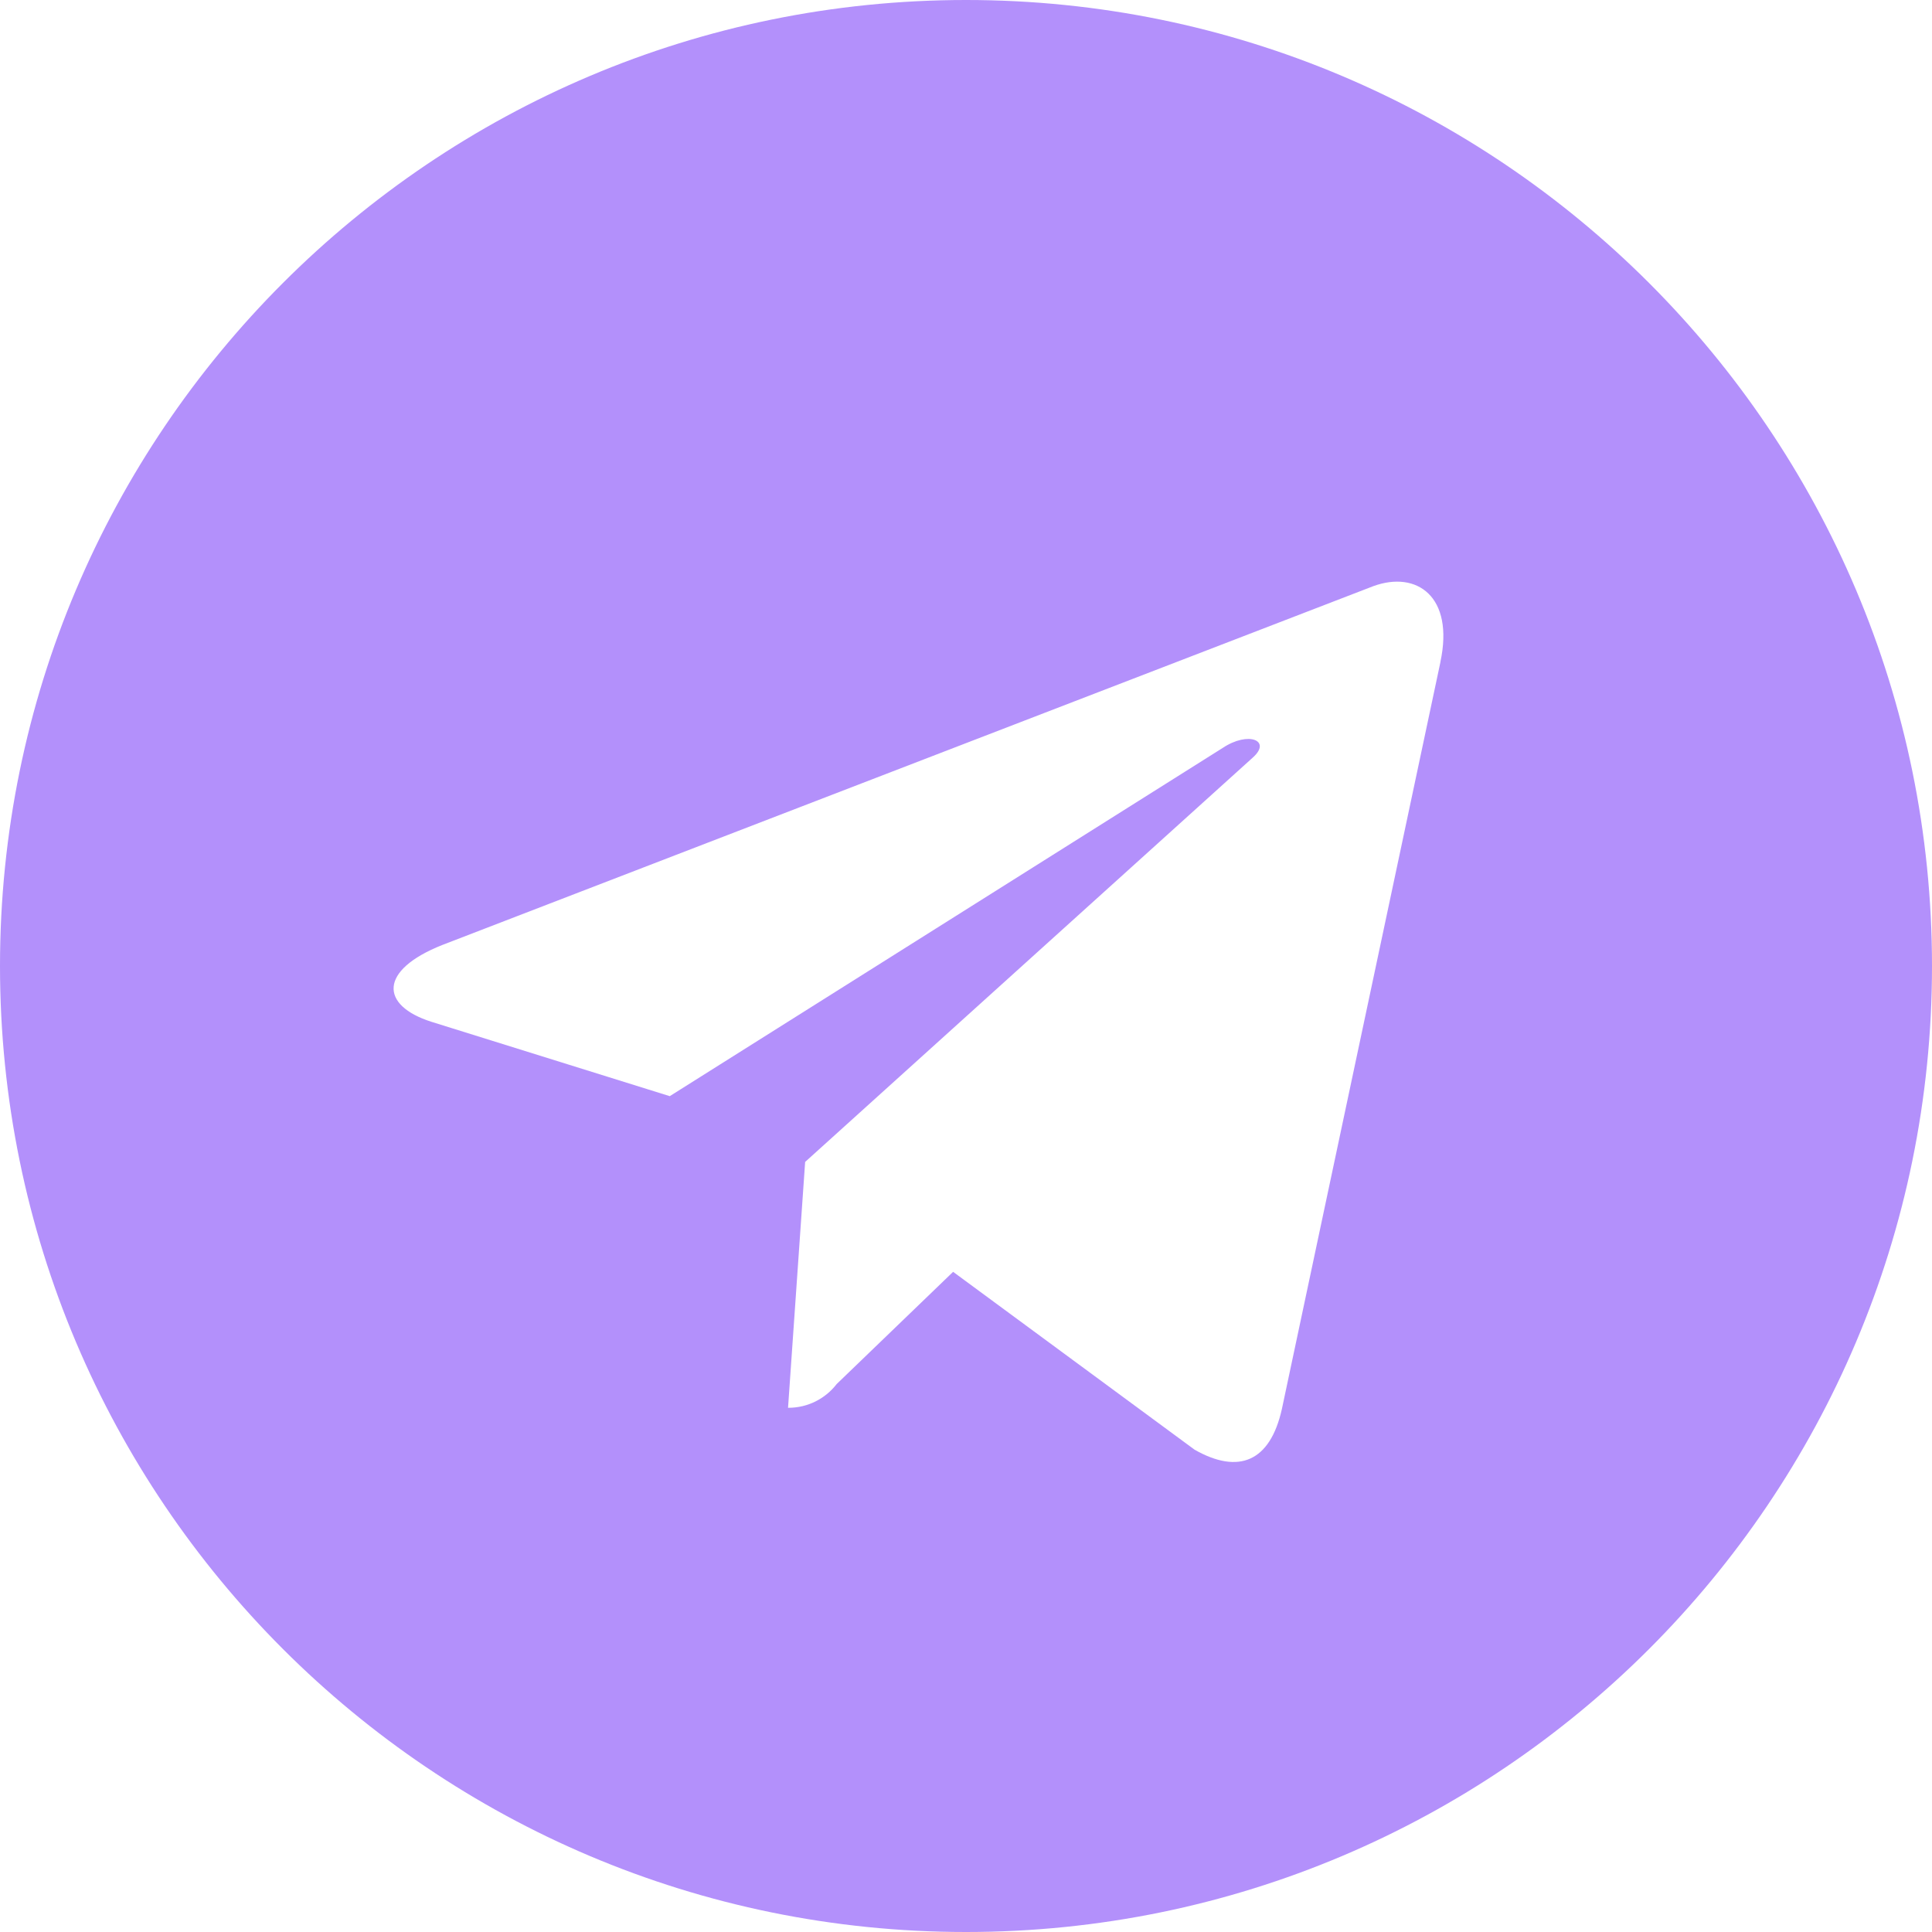 <svg width="27" height="27" viewBox="0 0 27 27" fill="none" xmlns="http://www.w3.org/2000/svg">
<path d="M13.5 0C6.045 0 0 6.045 0 13.5C0 20.955 6.045 27 13.5 27C20.955 27 27 20.955 27 13.5C27 6.045 20.955 0 13.5 0ZM20.131 9.249L17.915 19.689C17.751 20.429 17.31 20.609 16.695 20.26L13.32 17.774L11.693 19.342C11.536 19.545 11.292 19.674 11.018 19.674C11.016 19.674 11.015 19.674 11.013 19.674L11.252 16.238L17.507 10.588C17.777 10.349 17.447 10.213 17.088 10.452L9.36 15.319L6.03 14.28C5.31 14.051 5.29 13.56 6.182 13.206L19.194 8.191C19.799 7.971 20.325 8.335 20.13 9.25L20.131 9.249Z" fill="#B390FB"/>
</svg>
